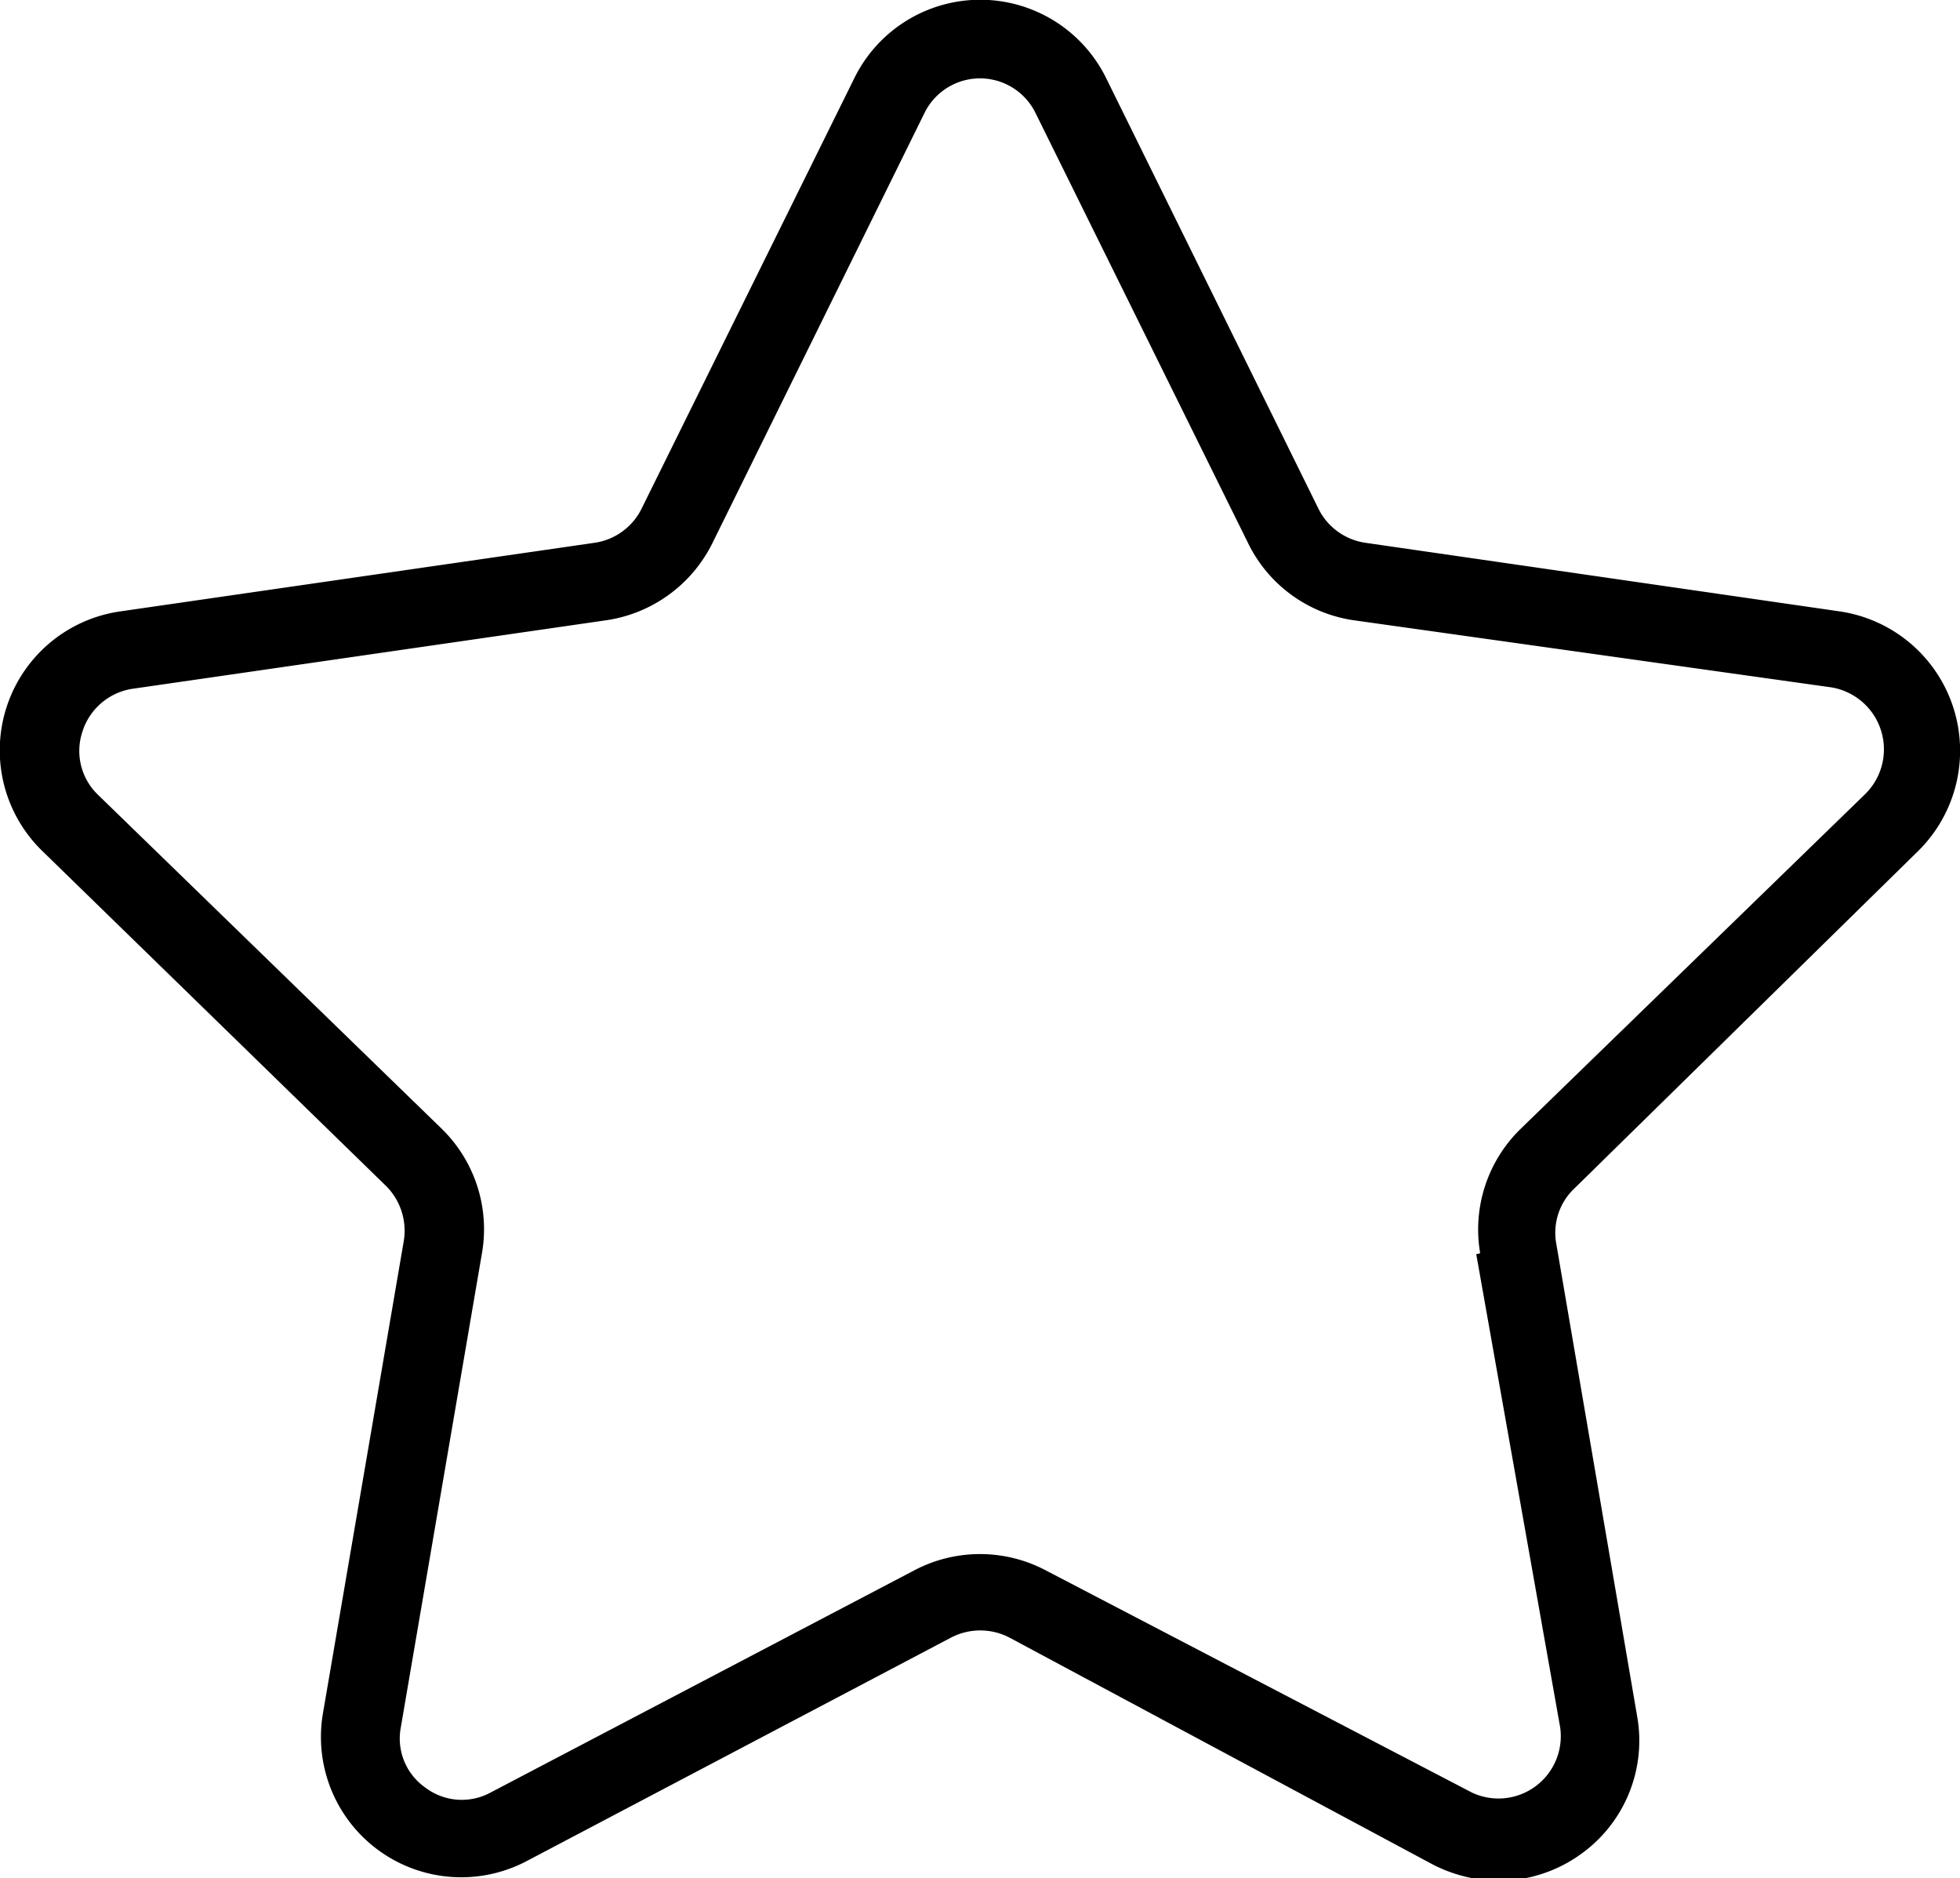 <svg id="496c3800-a8c4-4081-8e4d-43ac2a3dd829" data-name="Слой 1" xmlns="http://www.w3.org/2000/svg"  viewBox="0 0 39.95 38.28" preserveAspectRatio="none">
  <title>star-mask</title>
  <path d="M39.09,17.35a2.87,2.87,0,0,0-1.59-4.89l-9.68-1.4a1.27,1.27,0,0,1-.95-.7L22.55,1.6a2.86,2.86,0,0,0-5.14,0l-4.33,8.76a1.27,1.27,0,0,1-.95.7l-9.68,1.4A2.86,2.86,0,0,0,.87,17.35l7,6.82a1.29,1.29,0,0,1,.36,1.12L6.58,34.93a2.86,2.86,0,0,0,4.15,3l8.66-4.56a1.29,1.29,0,0,1,1.18,0L29.21,38a3,3,0,0,0,1.34.33,2.88,2.88,0,0,0,1.68-.55,2.84,2.84,0,0,0,1.14-2.8l-1.65-9.64a1.24,1.24,0,0,1,.37-1.12Zm-9,8.21L31.8,35.2A1.27,1.27,0,0,1,30,36.53L21.31,32a2.87,2.87,0,0,0-2.67,0L10,36.53a1.23,1.23,0,0,1-1.33-.1,1.22,1.22,0,0,1-.5-1.23l1.65-9.64A2.86,2.86,0,0,0,9,23L2,16.2a1.24,1.24,0,0,1-.32-1.29,1.27,1.27,0,0,1,1-.87l9.68-1.4a2.88,2.88,0,0,0,2.16-1.57l4.32-8.76a1.26,1.26,0,0,1,2.27,0l4.33,8.76a2.85,2.85,0,0,0,2.15,1.57L37.27,14A1.28,1.28,0,0,1,38,16.2L31,23a2.86,2.86,0,0,0-.83,2.54Zm0,0"/>
</svg>
